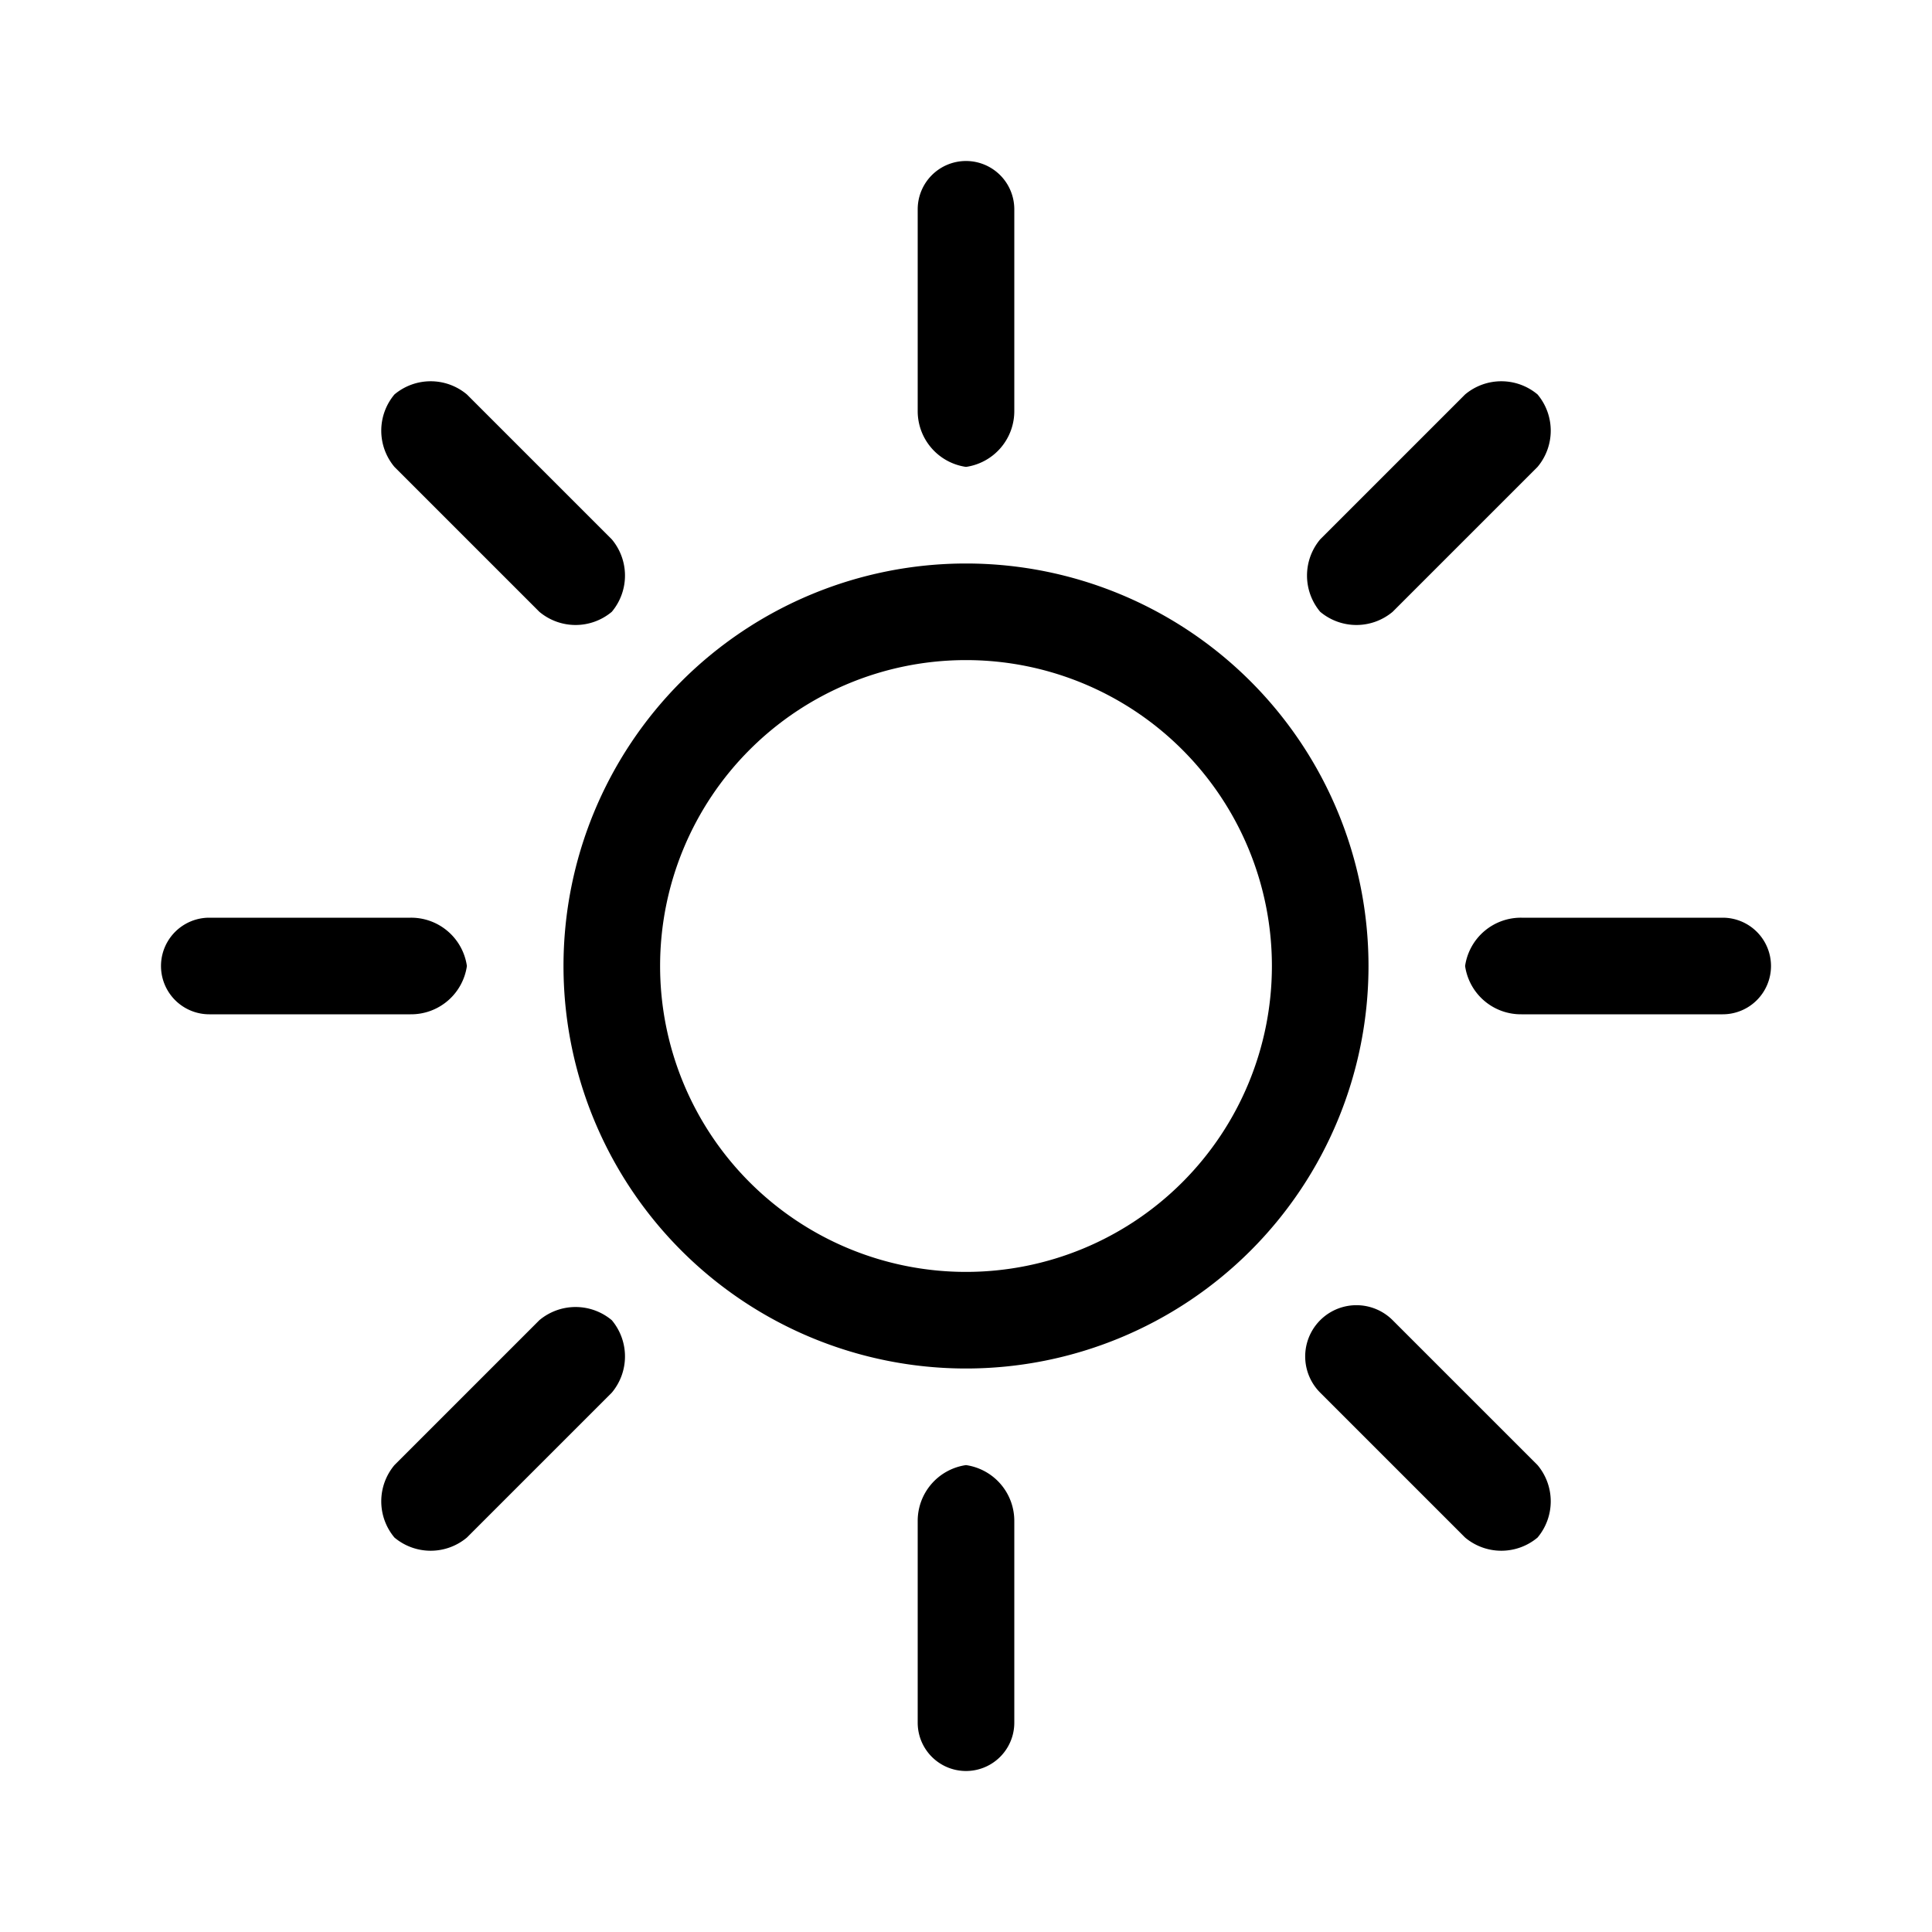 <svg height="24" viewBox="0 0 24 24" width="24" xmlns="http://www.w3.org/2000/svg" class="matericons matericons-brightness-high"><path d="M12 15.8a3.8 3.8 0 1 1 3.8-3.8 3.8 3.8 0 0 1-3.8 3.8zm0 1.2a5 5 0 1 0-5-5 5 5 0 0 0 5 5zm0-15a.6.6 0 0 1 .6.6v2.5a.7.7 0 0 1-.6.7.7.7 0 0 1-.6-.7V2.6A.6.6 0 0 1 12 2zm0 16.2a.7.7 0 0 1 .6.7v2.5a.6.6 0 0 1-1.2 0v-2.5a.7.7 0 0 1 .6-.7zM22 12a.6.6 0 0 1-.6.6h-2.5a.7.7 0 0 1-.7-.6.7.7 0 0 1 .7-.6h2.5a.6.6 0 0 1 .6.6zM5.8 12a.7.7 0 0 1-.7.6H2.6a.6.6 0 0 1 0-1.2h2.5a.7.7 0 0 1 .7.6zm13.3-7.1a.7.7 0 0 1 0 .9l-1.8 1.8a.7.7 0 0 1-.9 0 .7.7 0 0 1 0-.9l1.8-1.8a.7.7 0 0 1 .9 0zM7.6 16.4a.7.7 0 0 1 0 .9l-1.8 1.8a.7.7 0 0 1-.9 0 .7.7 0 0 1 0-.9l1.8-1.8a.7.7 0 0 1 .9 0zm11.5 2.7a.7.7 0 0 1-.9 0l-1.8-1.8a.6.6 0 0 1 .9-.9l1.8 1.8a.7.7 0 0 1 0 .9zM7.6 7.6a.7.7 0 0 1-.9 0L4.9 5.8a.7.7 0 0 1 0-.9.7.7 0 0 1 .9 0l1.8 1.8a.7.7 0 0 1 0 .9z"></path></svg>